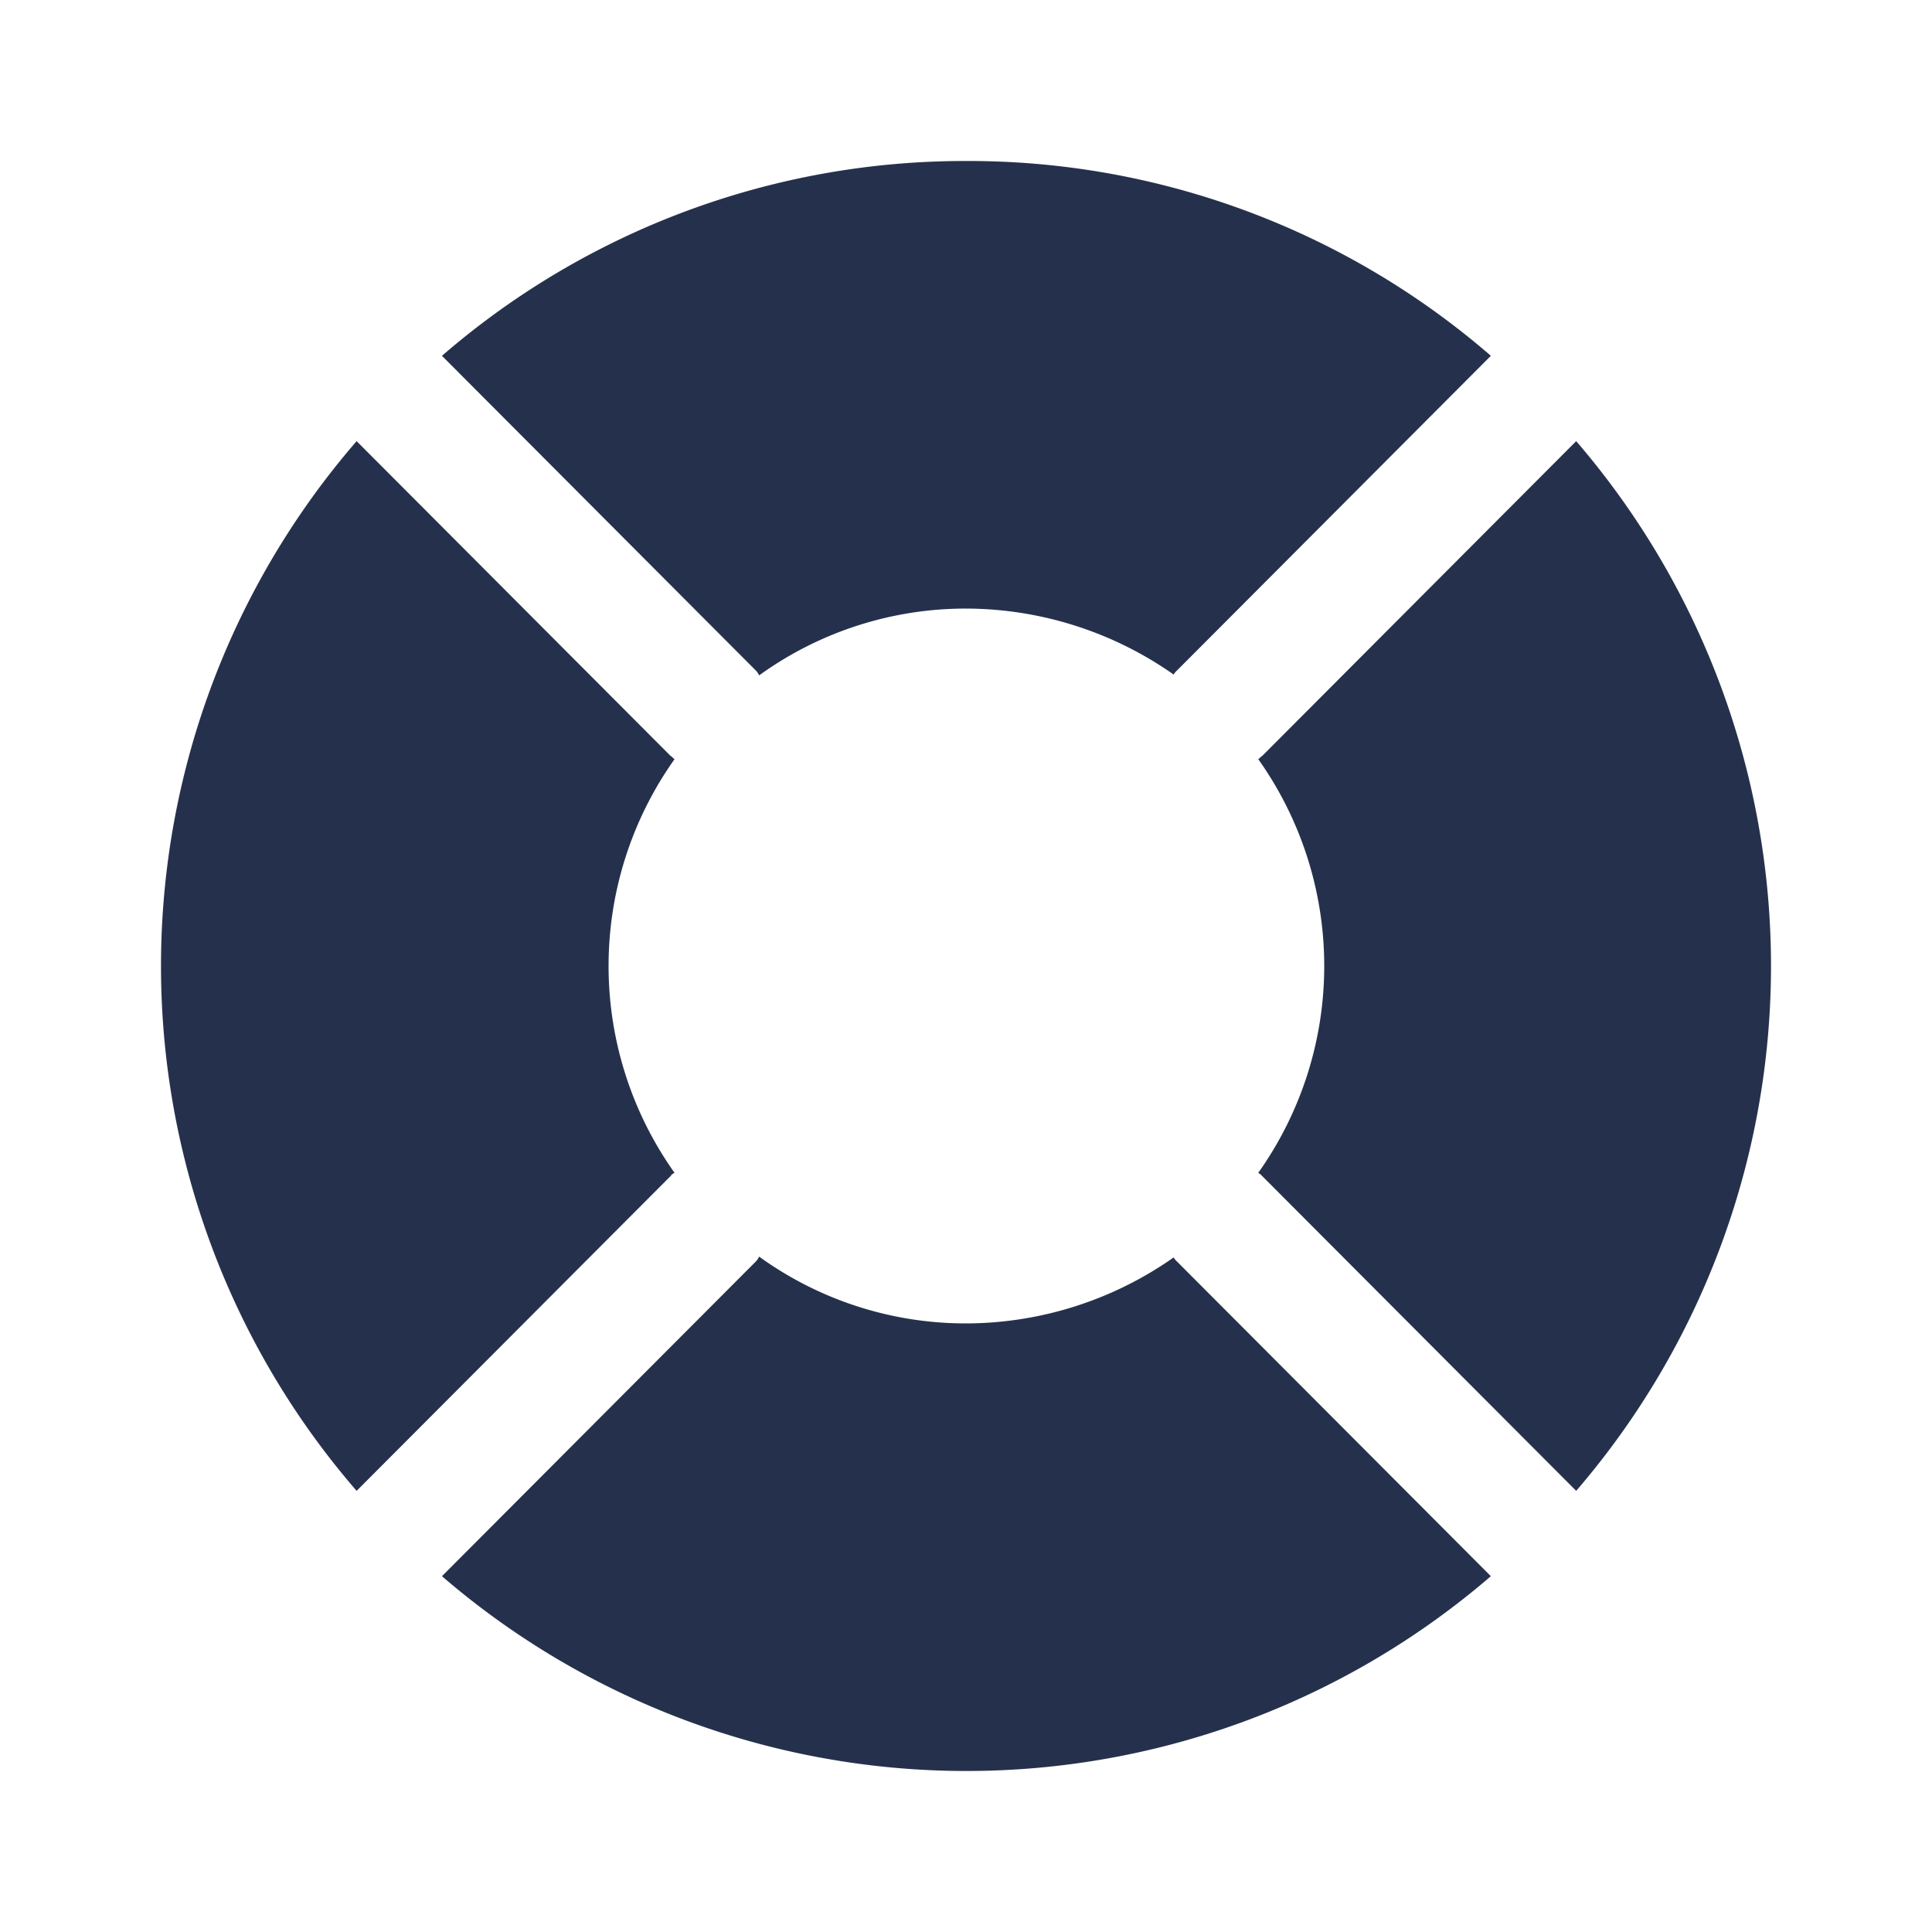 <svg id="Layer" xmlns="http://www.w3.org/2000/svg" viewBox="0 0 24 24"><defs><style>.cls-1{fill:#25314c;}</style></defs><path id="life-ring" class="cls-1" d="M8.38,9.43c-.02-.01-.03-.03-.05-.04L4.43,5.48a9.962,9.962,0,0,0,0,13.04l3.9-3.91a.1.1,0,0,1,.05-.04,4.437,4.437,0,0,1,0-5.14ZM12,2A9.92,9.92,0,0,0,5.49,4.42l3.9,3.91a.209.209,0,0,1,.04.06A4.381,4.381,0,0,1,12,7.56a4.5,4.5,0,0,1,2.58.82.176.176,0,0,1,.04-.05l3.9-3.91A9.907,9.907,0,0,0,12,2Zm7.58,3.48-3.9,3.91c-.02.01-.03.03-.05.04a4.437,4.437,0,0,1,0,5.14.176.176,0,0,1,.05.04l3.9,3.91a9.993,9.993,0,0,0,0-13.04Zm-5,10.14a4.5,4.5,0,0,1-2.58.82,4.381,4.381,0,0,1-2.57-.83.209.209,0,0,1-.04.06l-3.9,3.91a9.98,9.98,0,0,0,13.03,0l-3.9-3.91A.176.176,0,0,1,14.58,15.62Z"/></svg>